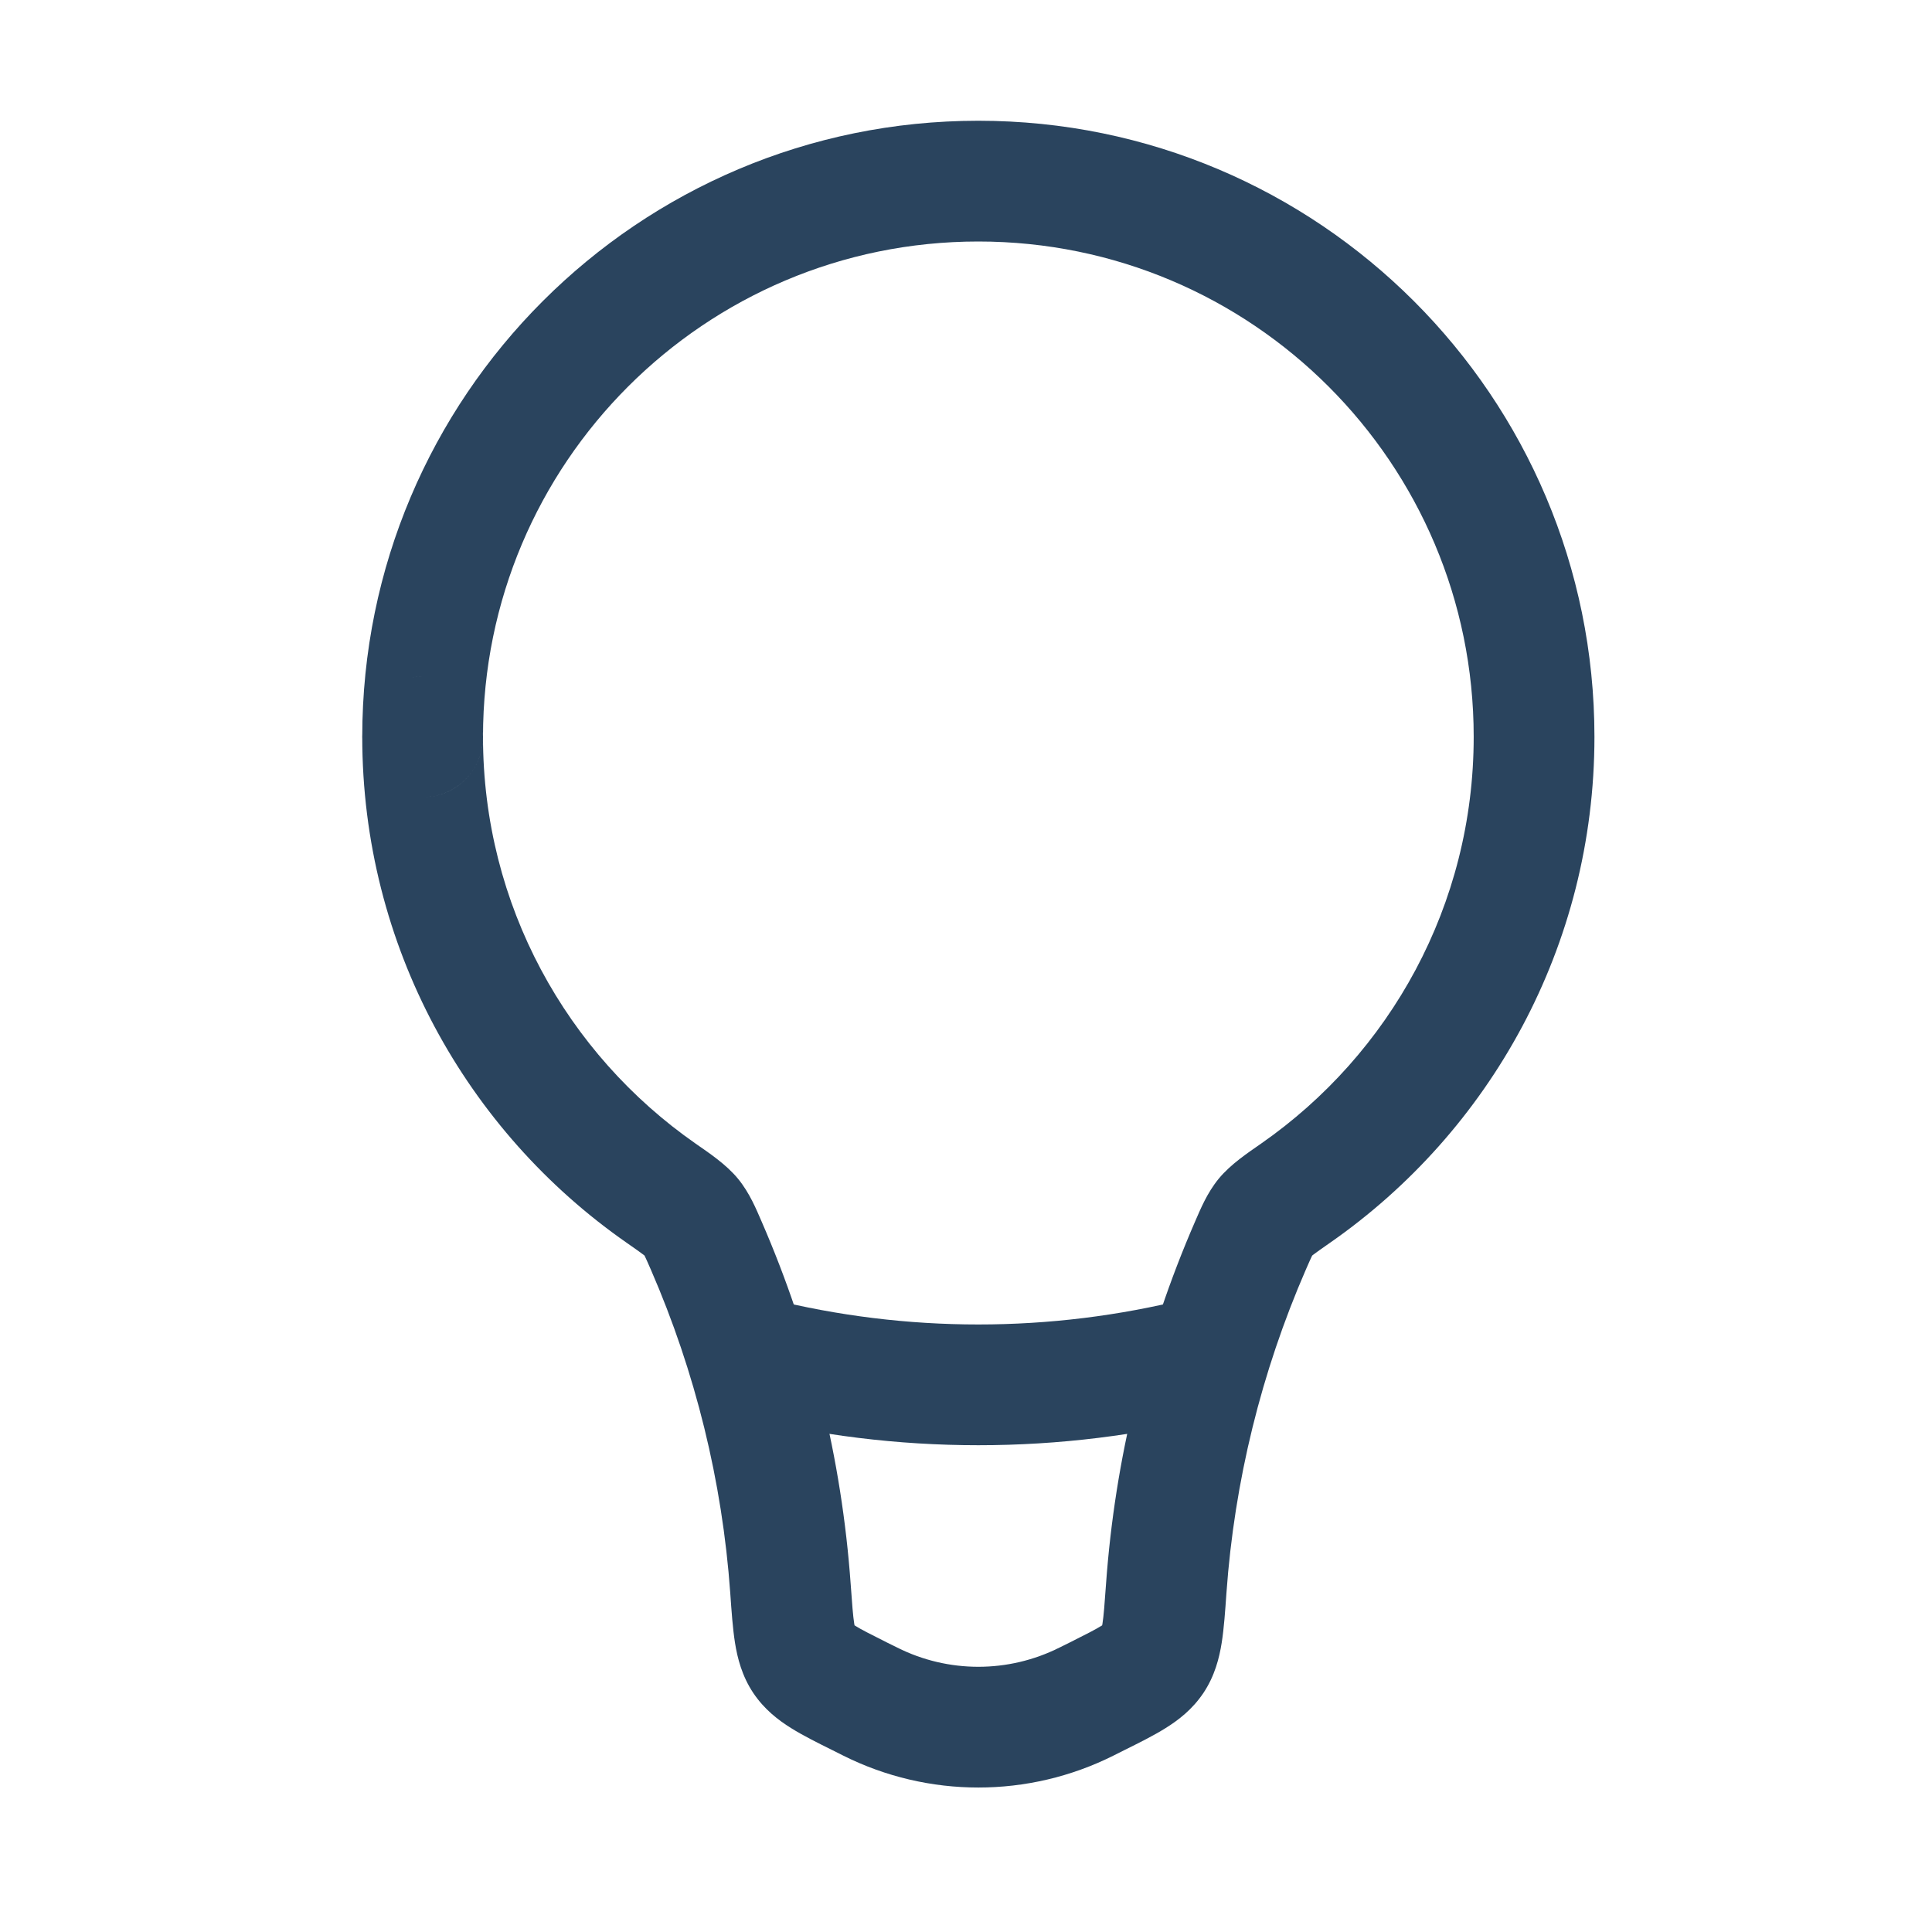 <svg width="32" height="32" viewBox="0 0 32 32" fill="none" xmlns="http://www.w3.org/2000/svg">
<path d="M14.416 28.185L13.968 29.079H13.968L14.416 28.185ZM17.993 28.185L18.441 29.079L17.993 28.185ZM18.167 28.098L17.72 27.204L18.167 28.098ZM19.317 26.31L18.319 26.239L19.317 26.31ZM19.101 27.484L18.27 26.928L19.101 27.484ZM13.092 26.31L12.095 26.381L13.092 26.31ZM14.242 28.098L13.795 28.992L14.242 28.098ZM13.308 27.484L14.139 26.928L13.308 27.484ZM7 12.204L6.072 12.576L7 12.204ZM7 12.204L7.928 11.833L7 12.204ZM10.947 19.761L11.519 18.94L10.947 19.761ZM11.698 20.632L10.781 21.031L11.698 20.632ZM21.462 19.761L22.034 20.581L21.462 19.761ZM20.711 20.632L19.794 20.233L20.711 20.632ZM20.959 20.157L20.185 19.524L20.959 20.157ZM24.409 12.204C24.409 14.993 23.019 17.456 20.89 18.94L22.034 20.581C24.676 18.739 26.409 15.674 26.409 12.204H24.409ZM16.204 4C20.736 4 24.409 7.673 24.409 12.204H26.409C26.409 6.569 21.84 2 16.204 2V4ZM8 12.204C8 7.673 11.673 4 16.204 4V2C10.569 2 6 6.569 6 12.204L8 12.204ZM7.928 11.833L7.928 11.833L6.072 12.576L6.072 12.576L7.928 11.833ZM11.519 18.94C9.39 17.456 8 14.993 8 12.204L6 12.204C6 15.674 7.733 18.739 10.375 20.581L11.519 18.94ZM14.09 26.239C13.942 24.166 13.442 22.136 12.615 20.233L10.781 21.031C11.518 22.726 11.963 24.535 12.095 26.381L14.09 26.239ZM14.863 27.29L14.689 27.204L13.795 28.992L13.968 29.079L14.863 27.29ZM17.546 27.29C16.701 27.713 15.707 27.713 14.863 27.29L13.968 29.079C15.376 29.783 17.033 29.783 18.441 29.079L17.546 27.29ZM17.72 27.204L17.546 27.29L18.441 29.079L18.614 28.992L17.72 27.204ZM19.794 20.233C18.967 22.136 18.467 24.166 18.319 26.239L20.314 26.381C20.446 24.535 20.891 22.726 21.628 21.031L19.794 20.233ZM18.614 28.992C18.86 28.87 19.106 28.748 19.304 28.624C19.518 28.491 19.75 28.313 19.933 28.04L18.27 26.928C18.306 26.875 18.333 26.873 18.247 26.926C18.146 26.989 17.999 27.064 17.72 27.204L18.614 28.992ZM18.319 26.239C18.295 26.575 18.281 26.762 18.26 26.895C18.24 27.019 18.229 26.991 18.27 26.928L19.933 28.04C20.121 27.758 20.195 27.461 20.235 27.211C20.273 26.971 20.293 26.682 20.314 26.381L18.319 26.239ZM12.095 26.381C12.116 26.682 12.136 26.971 12.174 27.211C12.214 27.461 12.288 27.758 12.476 28.04L14.139 26.928C14.181 26.991 14.169 27.019 14.149 26.895C14.128 26.762 14.114 26.575 14.09 26.239L12.095 26.381ZM14.689 27.204C14.41 27.064 14.262 26.989 14.162 26.926C14.076 26.873 14.103 26.875 14.139 26.928L12.476 28.04C12.659 28.313 12.891 28.491 13.105 28.624C13.303 28.748 13.549 28.87 13.795 28.992L14.689 27.204ZM6.072 12.576C6.041 12.5 6.025 12.431 6.015 12.378C6.006 12.323 6 12.265 6 12.204L8 12.204C8 12.1 7.983 11.97 7.928 11.833L6.072 12.576ZM7 11.204C6.292 11.204 5.809 11.919 6.072 12.576L7.928 11.833C8.191 12.49 7.708 13.204 7 13.204V11.204ZM6 12.204C6 11.66 6.44 11.204 7 11.204V13.204C7.56 13.204 8 12.749 8 12.204L6 12.204ZM10.375 20.581C10.521 20.683 10.602 20.74 10.66 20.784C10.714 20.825 10.702 20.823 10.676 20.791L12.224 19.524C12.025 19.282 11.738 19.093 11.519 18.94L10.375 20.581ZM12.615 20.233C12.528 20.034 12.419 19.762 12.224 19.524L10.676 20.791C10.66 20.771 10.658 20.761 10.674 20.793C10.683 20.812 10.696 20.838 10.714 20.879C10.733 20.921 10.754 20.968 10.781 21.031L12.615 20.233ZM20.89 18.94C20.671 19.093 20.384 19.282 20.185 19.524L21.733 20.791C21.707 20.823 21.695 20.825 21.749 20.784C21.806 20.74 21.888 20.683 22.034 20.581L20.89 18.94ZM21.628 21.031C21.655 20.969 21.676 20.921 21.695 20.879C21.713 20.838 21.726 20.812 21.735 20.793C21.751 20.762 21.749 20.771 21.733 20.791L20.185 19.524C19.99 19.762 19.881 20.034 19.794 20.233L21.628 21.031Z" fill="#2A445E"/>
<path d="M19.915 22.48V22.48C17.479 23.09 14.93 23.09 12.494 22.48V22.48" stroke="#2A445E" stroke-width="2"/>
</svg>
